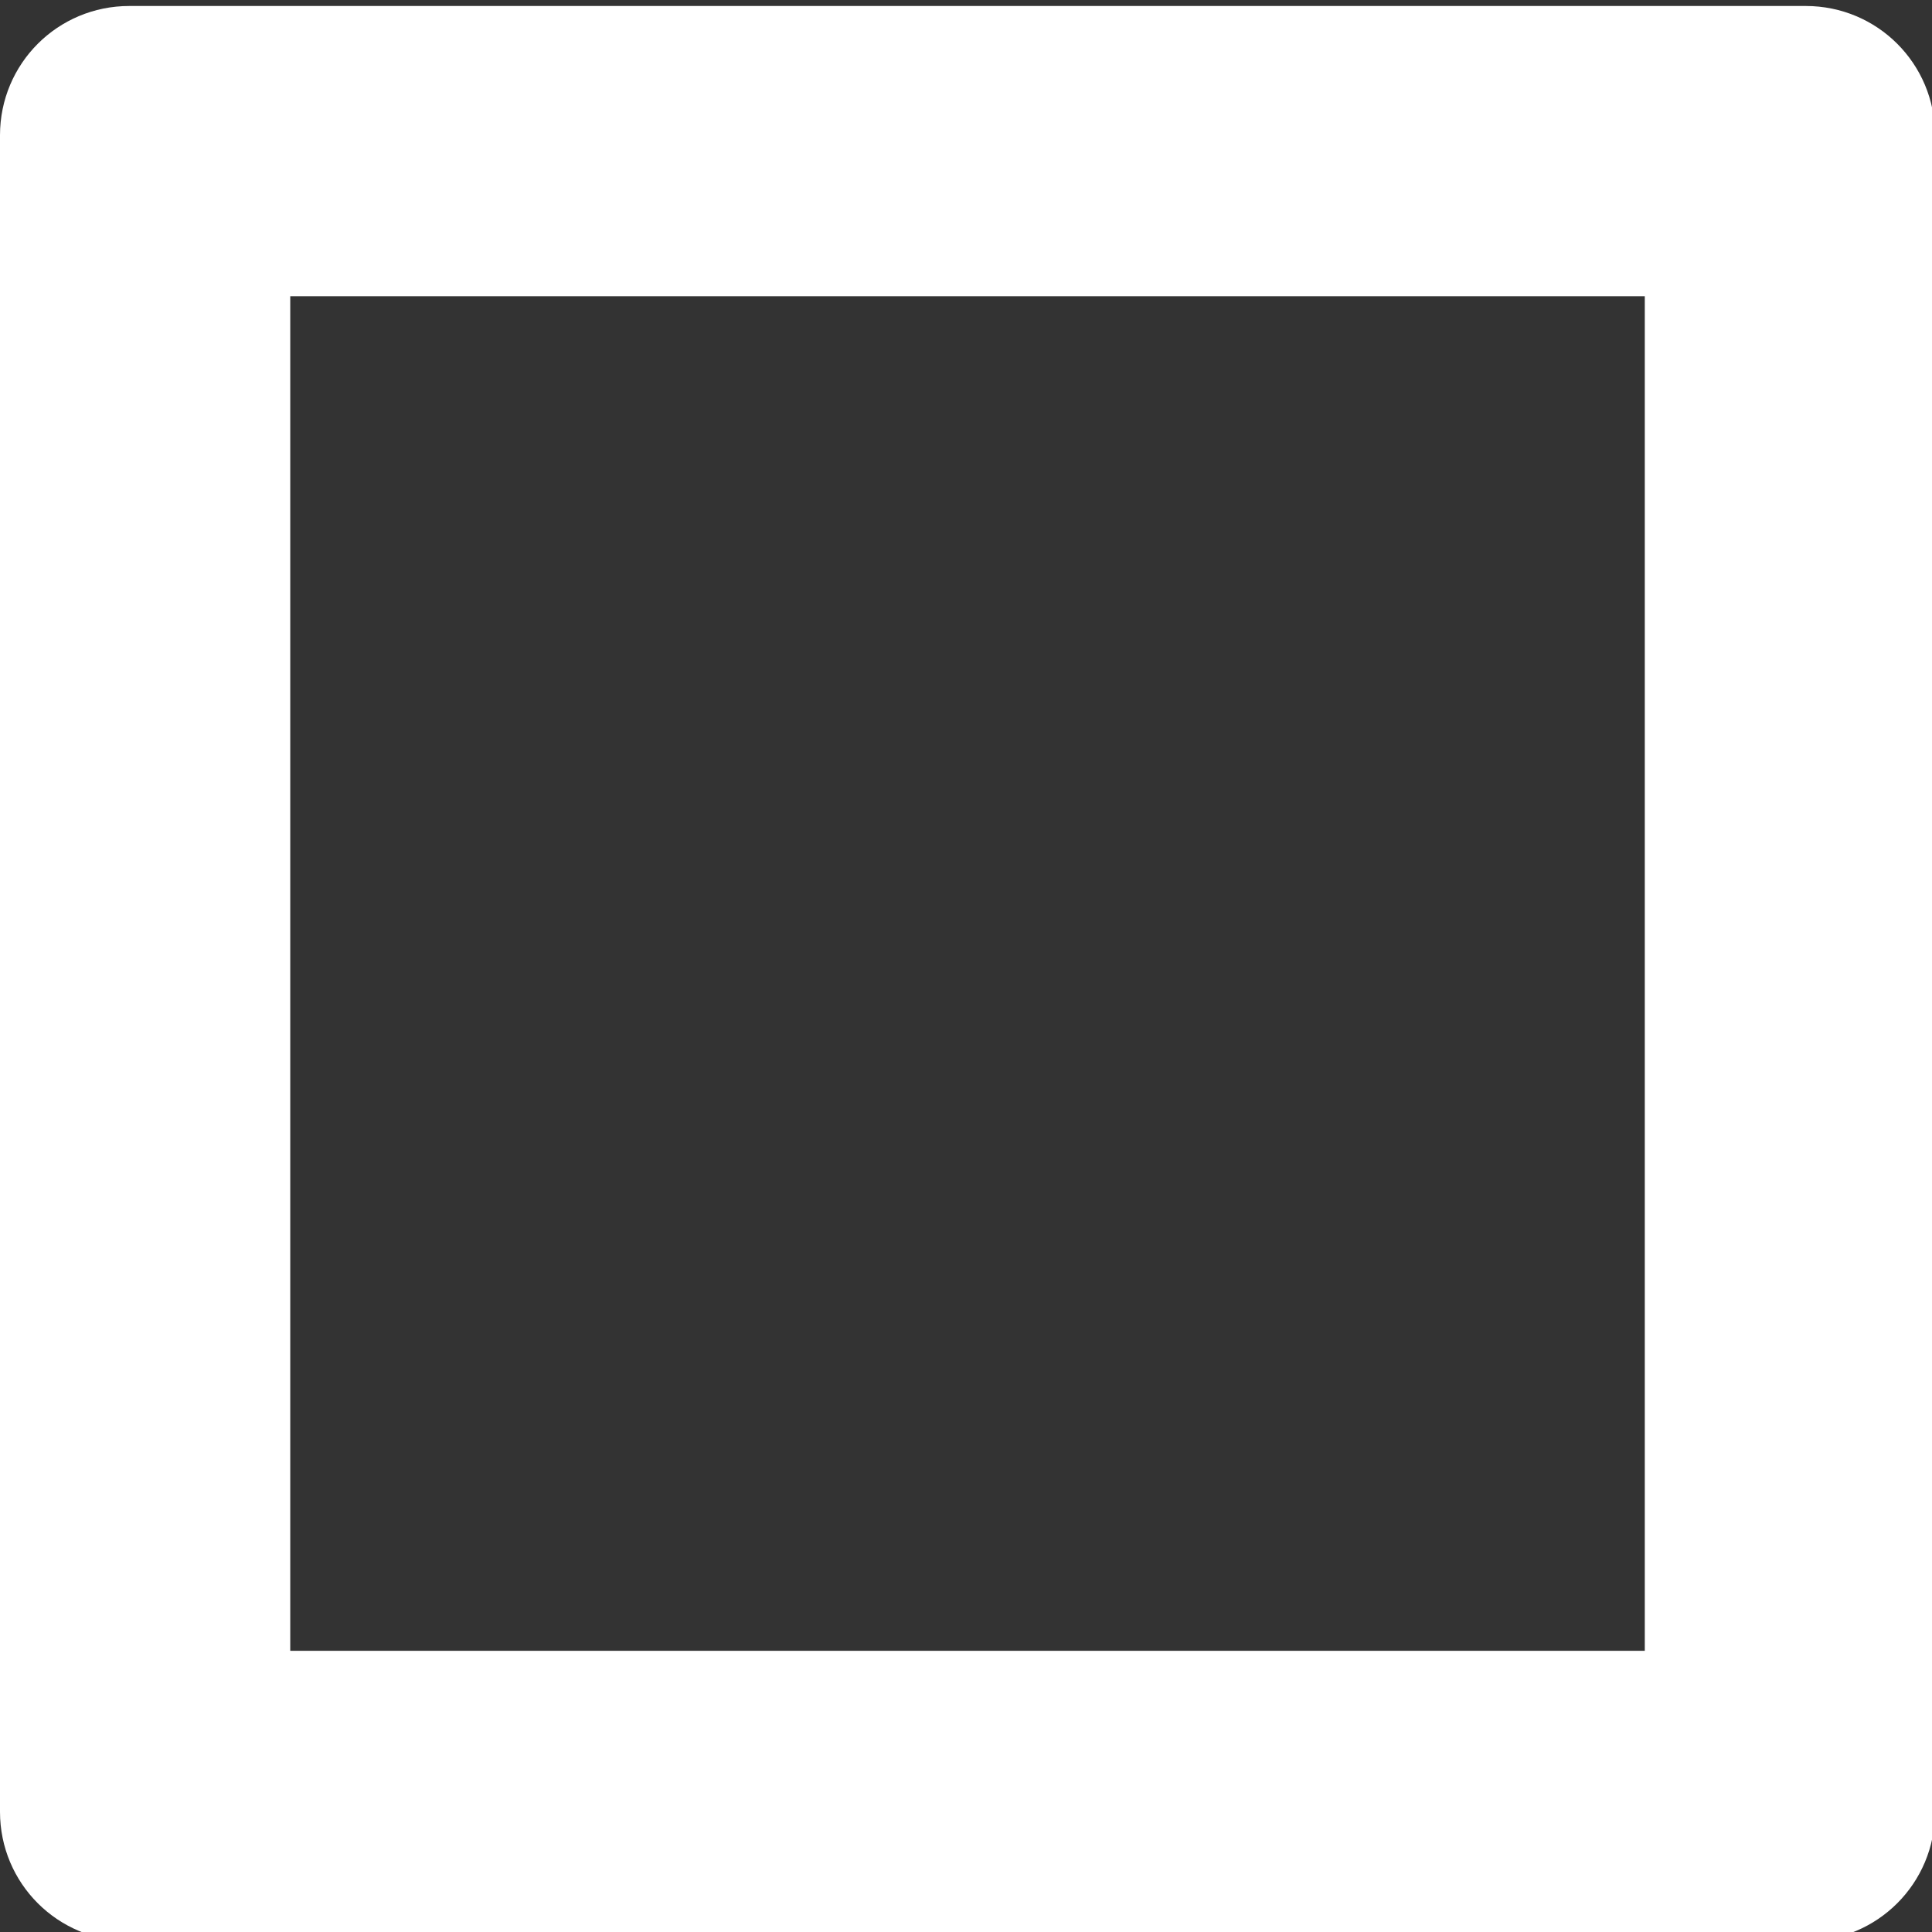 <?xml version="1.0" encoding="UTF-8" standalone="no"?>
<!-- Created with Inkscape (http://www.inkscape.org/) -->

<svg
        xmlns:dc="http://purl.org/dc/elements/1.1/"
        xmlns:cc="http://creativecommons.org/ns#"
        xmlns:rdf="http://www.w3.org/1999/02/22-rdf-syntax-ns#"
        xmlns="http://www.w3.org/2000/svg"
        xmlns:sodipodi="http://sodipodi.sourceforge.net/DTD/sodipodi-0.dtd"
        xmlns:inkscape="http://www.inkscape.org/namespaces/inkscape"
        width="100mm"
        height="100mm"
        viewBox="0 0 100 100"
        version="1.1"
        id="svg8"
        inkscape:version="0.92.0 r15299"
        sodipodi:docname="unchecked.svg">
    <rect x="0" y="0" width="100" height="100" fill="#333333" stroke="none"/>
    <defs
            id="defs2"/>
    <sodipodi:namedview
            id="base"
            pagecolor="#ffffff"
            bordercolor="#666666"
            borderopacity="1.0"
            inkscape:pageopacity="0.0"
            inkscape:pageshadow="2"
            inkscape:zoom="0.98994949"
            inkscape:cx="-42.146019"
            inkscape:cy="102.8939"
            inkscape:document-units="mm"
            inkscape:current-layer="layer2"
            showgrid="false"
            inkscape:pagecheckerboard="true"
            fit-margin-top="0"
            fit-margin-left="0"
            fit-margin-right="0"
            fit-margin-bottom="0"
            inkscape:window-width="1366"
            inkscape:window-height="715"
            inkscape:window-x="-8"
            inkscape:window-y="-8"
            inkscape:window-maximized="1"/>
    <g
            inkscape:label="border"
            inkscape:groupmode="layer"
            id="layer1"
            transform="translate(0,-197)"
            style="display:inline">
        <path
                style="opacity:1;fill:#ffffff;stroke-width:1"
                d="M 25.254,744.566 C 11.263,744.566 0,755.83 0,769.82 v 327.445 c 0,13.991 11.263,25.254 25.254,25.254 H 352.699 c 13.991,0 25.254,-11.263 25.254,-25.254 V 769.82 c 10e-6,-13.991 -11.263,-25.254 -25.254,-25.254 z M 56.693,801.26 H 321.26 v 264.567 H 56.693 Z"
                transform="scale(0.265)"
                id="rect12"
                inkscape:connector-curvature="0"
                sodipodi:nodetypes="sssssssssccccc"/>
    </g>
    <g
            inkscape:groupmode="layer"
            id="layer2"
            inkscape:label="color"/>
</svg>
